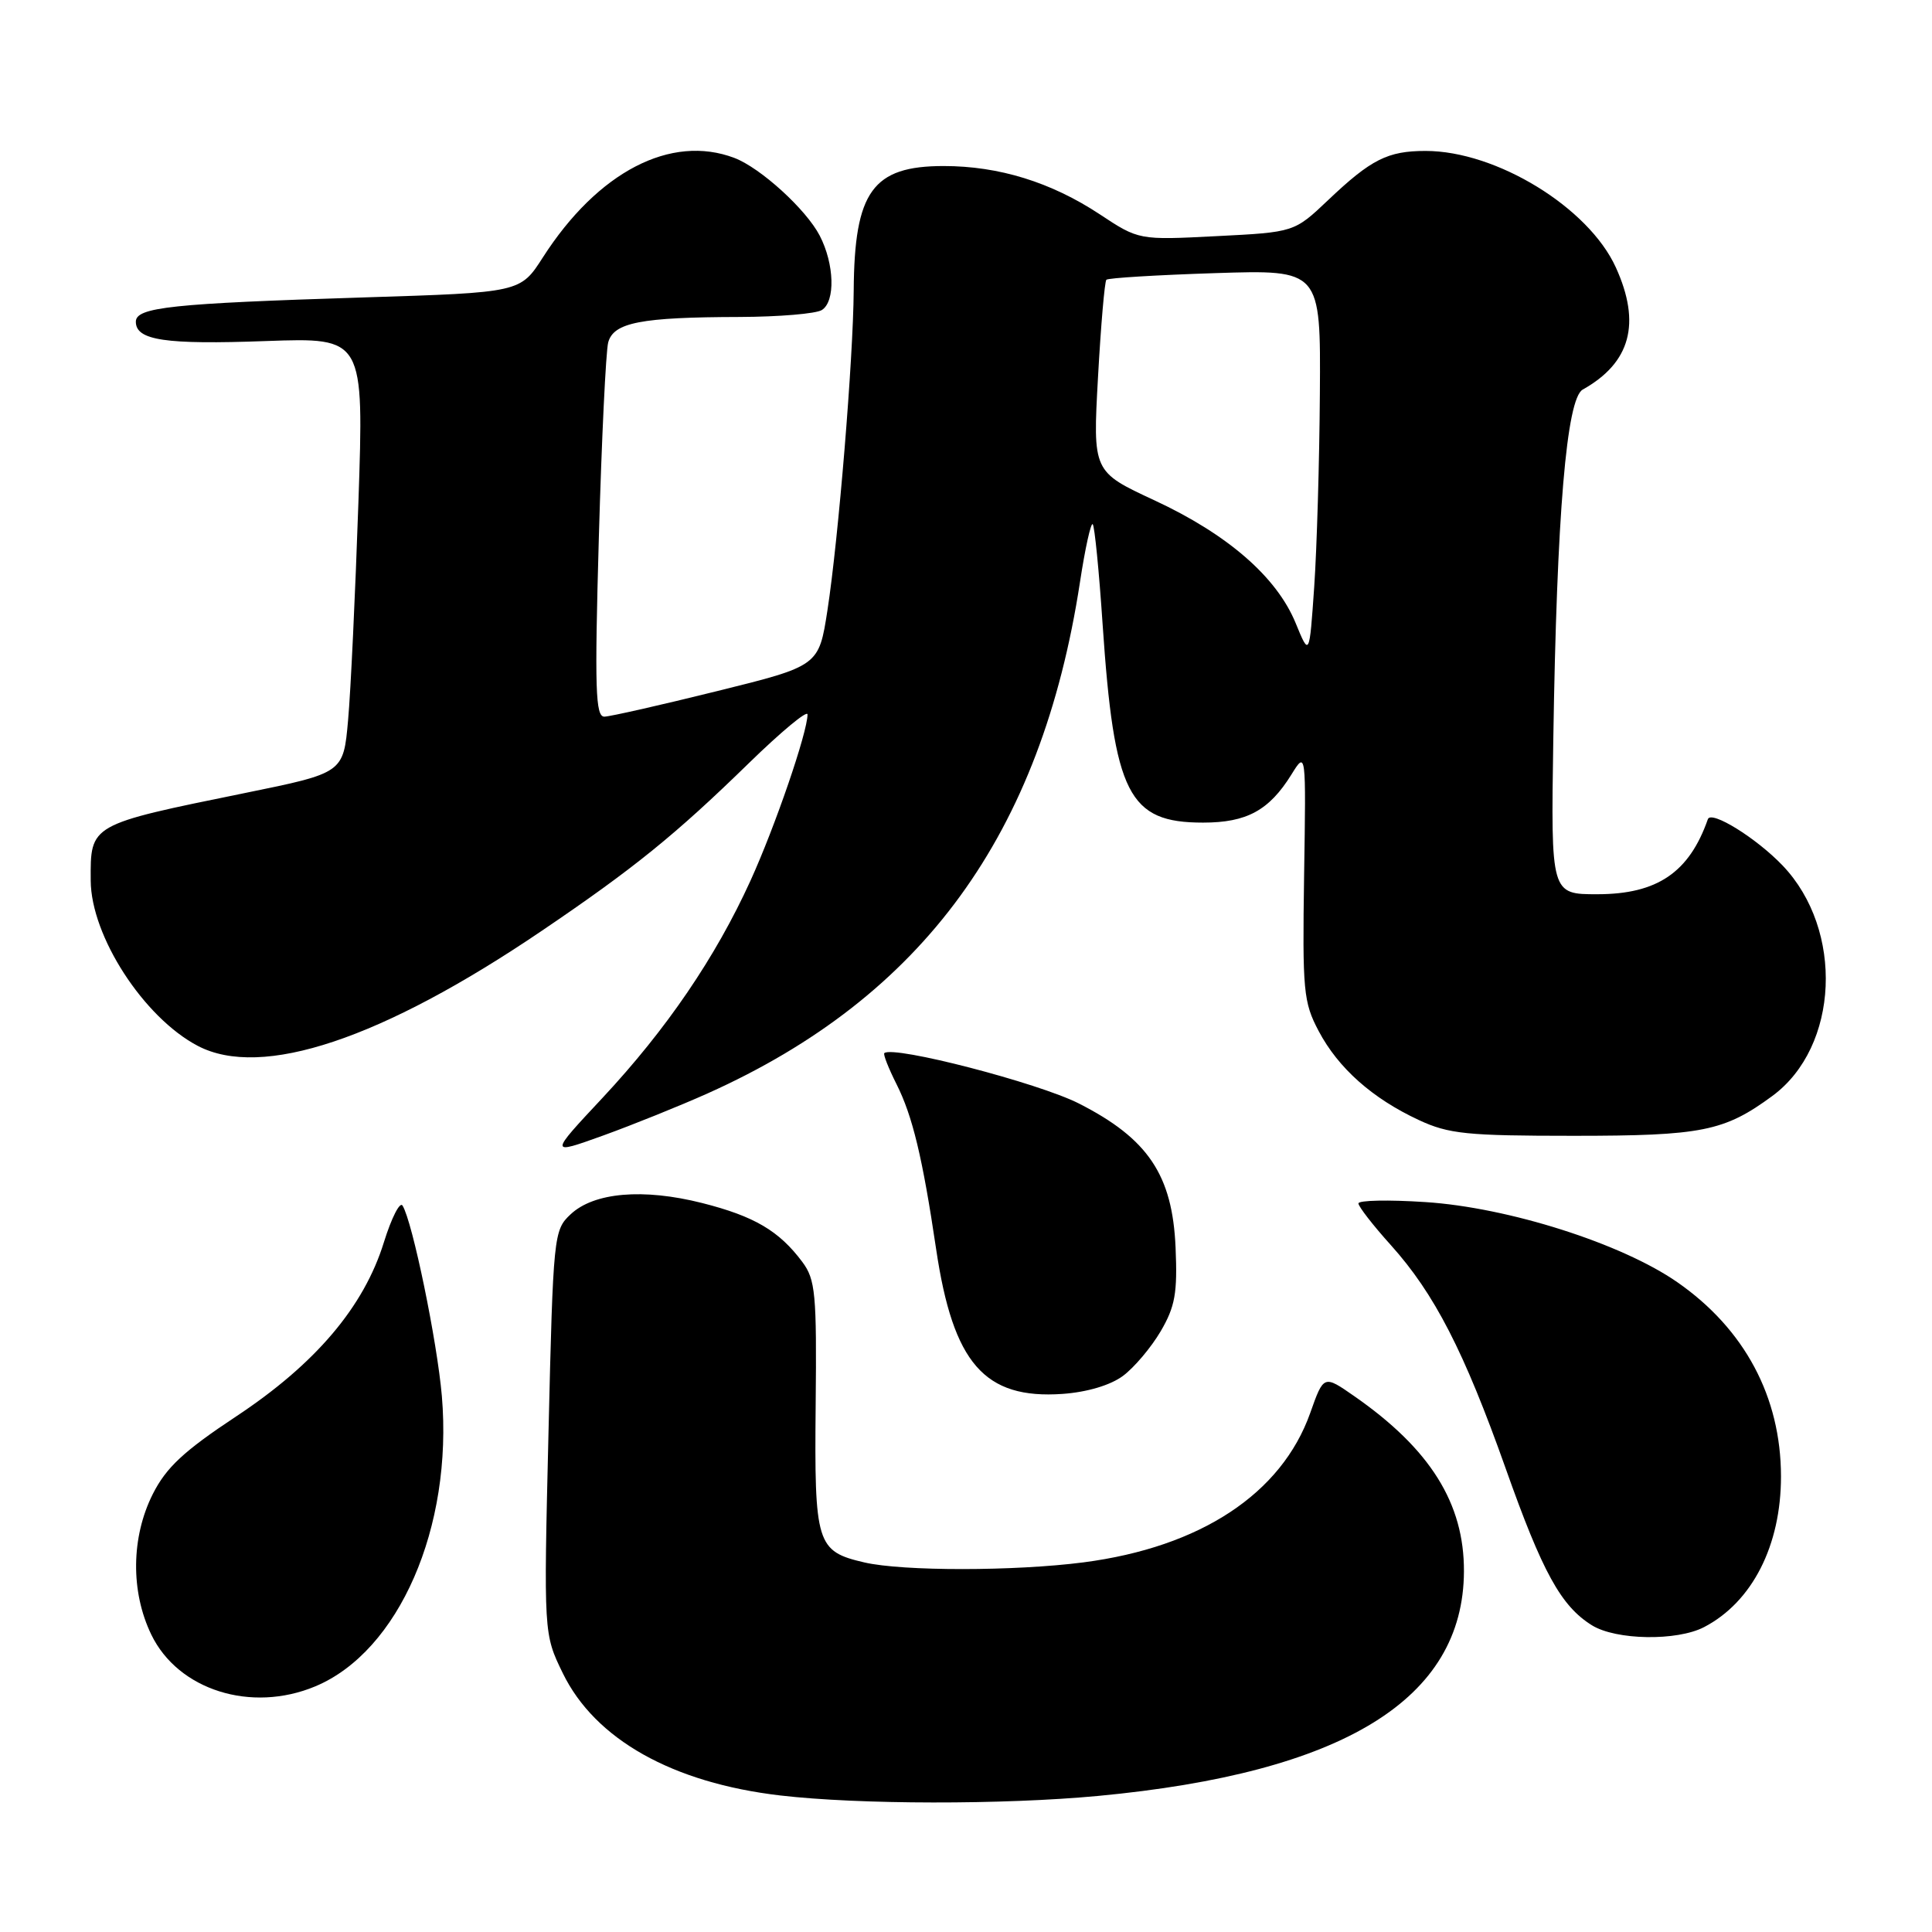<?xml version="1.0" encoding="UTF-8" standalone="no"?>
<!DOCTYPE svg PUBLIC "-//W3C//DTD SVG 1.1//EN" "http://www.w3.org/Graphics/SVG/1.1/DTD/svg11.dtd" >
<svg xmlns="http://www.w3.org/2000/svg" xmlns:xlink="http://www.w3.org/1999/xlink" version="1.1" viewBox="0 0 256 256">
 <g >
 <path fill="currentColor"
d=" M 145.50 237.97 C 178.02 234.91 193.91 225.16 193.98 208.22 C 194.02 199.20 189.51 192.00 179.45 185.00 C 175.40 182.18 175.40 182.18 173.61 187.23 C 169.81 197.93 159.07 205.00 143.58 207.02 C 134.46 208.20 119.61 208.21 114.53 207.03 C 108.19 205.56 107.90 204.60 108.08 186.15 C 108.23 171.40 108.05 169.55 106.31 167.21 C 103.23 163.09 99.95 161.16 93.05 159.41 C 85.22 157.43 78.70 157.99 75.60 160.91 C 73.37 163.00 73.30 163.65 72.68 189.77 C 72.04 216.50 72.04 216.50 74.57 221.70 C 78.84 230.47 89.10 236.24 103.40 237.91 C 113.78 239.12 132.90 239.15 145.50 237.97 Z  M 41.78 223.45 C 52.85 218.82 60.02 202.39 58.55 185.00 C 57.93 177.76 54.66 161.88 53.34 159.75 C 52.99 159.18 51.88 161.36 50.87 164.60 C 48.22 173.17 41.79 180.74 31.28 187.69 C 24.35 192.28 22.03 194.44 20.25 197.96 C 17.37 203.68 17.29 210.90 20.05 216.60 C 23.61 223.95 33.29 227.00 41.78 223.45 Z  M 225.80 215.60 C 232.18 212.28 236.00 204.78 235.99 195.62 C 235.98 185.11 231.18 176.11 222.27 169.91 C 214.89 164.77 199.86 159.99 188.85 159.28 C 183.98 158.96 180.00 159.04 180.00 159.46 C 180.00 159.87 181.93 162.36 184.30 164.99 C 190.07 171.41 194.00 179.06 199.50 194.55 C 204.39 208.36 206.84 212.81 210.94 215.36 C 214.13 217.34 222.21 217.47 225.80 215.60 Z  M 148.79 182.32 C 150.28 181.22 152.53 178.55 153.79 176.41 C 155.71 173.13 156.03 171.34 155.77 165.31 C 155.36 155.70 152.13 150.88 142.96 146.22 C 137.56 143.48 118.43 138.52 117.18 139.54 C 117.00 139.69 117.73 141.54 118.79 143.65 C 120.92 147.88 122.24 153.37 124.04 165.50 C 126.29 180.66 130.45 185.42 140.79 184.70 C 144.04 184.47 147.13 183.55 148.79 182.32 Z  M 93.79 144.87 C 122.32 132.07 137.98 110.55 143.10 77.15 C 143.78 72.67 144.55 69.21 144.79 69.46 C 145.04 69.70 145.63 75.66 146.10 82.70 C 147.63 105.27 149.52 109.00 159.41 109.00 C 165.20 109.00 168.16 107.39 171.12 102.63 C 173.06 99.50 173.06 99.50 172.80 116.00 C 172.57 131.31 172.71 132.80 174.73 136.62 C 177.33 141.54 181.85 145.55 188.00 148.41 C 191.97 150.26 194.37 150.50 208.50 150.50 C 225.54 150.50 228.47 149.91 234.86 145.21 C 243.69 138.70 244.37 123.23 236.20 114.68 C 232.72 111.04 226.73 107.33 226.30 108.55 C 223.83 115.60 219.60 118.48 211.69 118.49 C 205.50 118.50 205.50 118.50 205.82 98.00 C 206.28 68.17 207.57 52.82 209.72 51.62 C 216.06 48.07 217.48 42.85 214.11 35.44 C 210.50 27.49 198.27 20.00 188.90 20.00 C 183.88 20.00 181.68 21.11 176.00 26.50 C 171.50 30.77 171.50 30.77 161.20 31.29 C 150.90 31.82 150.90 31.82 145.70 28.38 C 139.27 24.14 132.36 22.00 125.04 22.00 C 115.63 22.00 113.21 25.36 113.12 38.50 C 113.06 47.54 111.10 71.41 109.64 80.87 C 108.50 88.24 108.50 88.24 95.00 91.58 C 87.58 93.42 80.87 94.94 80.09 94.96 C 78.90 94.99 78.78 91.35 79.35 71.25 C 79.72 58.19 80.28 46.54 80.59 45.37 C 81.31 42.73 84.92 42.03 98.00 42.00 C 103.22 41.98 108.13 41.57 108.90 41.08 C 110.71 39.94 110.57 35.00 108.62 31.23 C 106.82 27.75 100.78 22.25 97.32 20.93 C 88.90 17.73 79.21 22.76 71.93 34.11 C 68.95 38.76 68.95 38.76 48.22 39.41 C 22.74 40.21 18.00 40.71 18.00 42.63 C 18.00 45.10 21.89 45.68 35.27 45.19 C 48.23 44.73 48.23 44.73 47.49 66.61 C 47.08 78.65 46.47 91.63 46.12 95.46 C 45.50 102.42 45.50 102.42 32.50 105.07 C 11.80 109.29 11.98 109.19 12.02 116.68 C 12.06 124.05 19.04 134.82 26.20 138.58 C 34.66 143.02 50.57 137.71 71.74 123.37 C 83.98 115.08 89.48 110.63 99.25 101.10 C 103.51 96.95 107.00 94.05 107.00 94.67 C 107.00 97.02 102.71 109.52 99.44 116.70 C 94.81 126.86 88.33 136.37 79.85 145.46 C 72.76 153.04 72.76 153.04 79.93 150.46 C 83.88 149.03 90.11 146.52 93.79 144.87 Z  M 171.68 82.56 C 169.17 76.45 162.68 70.81 152.98 66.30 C 144.80 62.50 144.80 62.50 145.49 50.00 C 145.87 43.12 146.37 37.31 146.60 37.07 C 146.84 36.83 153.32 36.44 161.02 36.19 C 175.00 35.74 175.00 35.74 174.89 52.12 C 174.83 61.13 174.49 72.66 174.14 77.75 C 173.50 87.00 173.50 87.00 171.68 82.56 Z "/>
</g>
</svg>